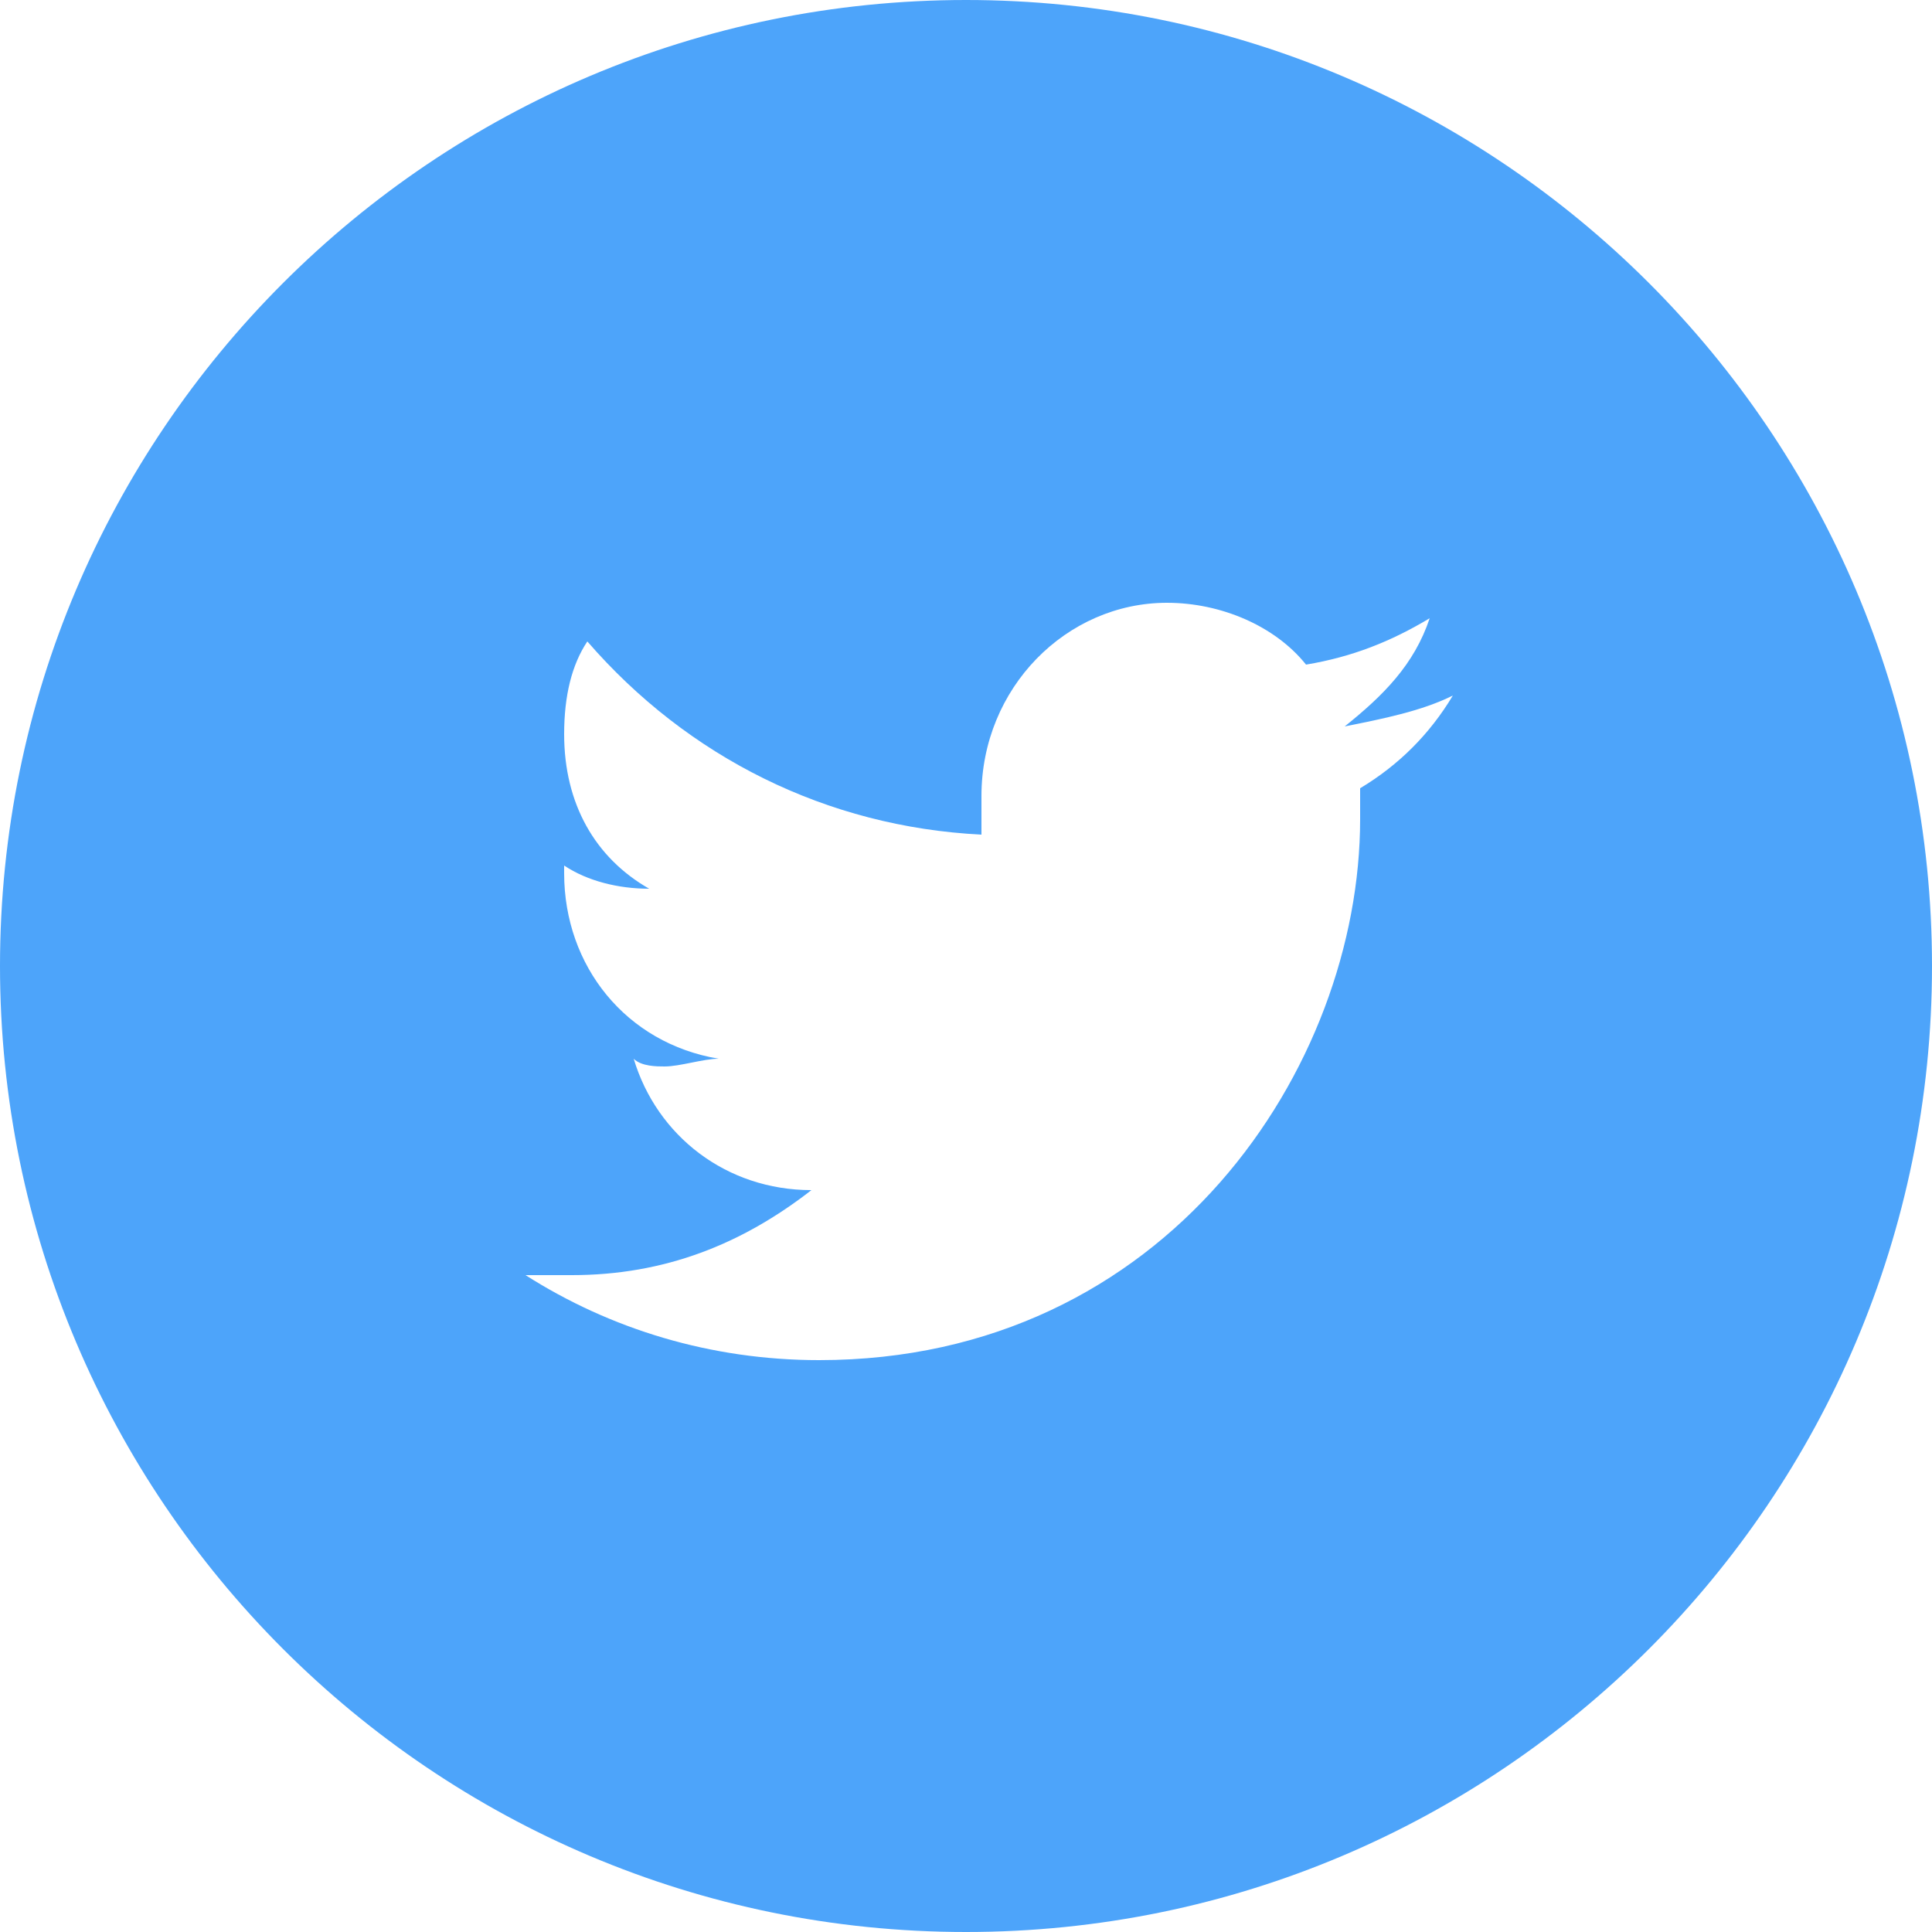 <svg xmlns="http://www.w3.org/2000/svg" width="25" height="25" viewBox="0 0 25 25"><g fill="none"><g fill="#4DA4FA"><path d="M12.5 0C5.6 0 0 5.6 0 12.5 0 19.4 5.6 25 12.5 25 19.4 25 25 19.4 25 12.5 25 5.6 19.4 0 12.5 0ZM17.6 10.2C17.6 10.3 17.6 10.5 17.6 10.6 17.6 13.8 15.1 17.6 10.6 17.6 9.2 17.6 7.9 17.2 6.8 16.5 7 16.5 7.2 16.5 7.4 16.5 8.6 16.5 9.6 16.1 10.5 15.4 9.4 15.4 8.5 14.7 8.2 13.7 8.3 13.8 8.5 13.8 8.6 13.8 8.8 13.8 9.1 13.7 9.3 13.7 8.1 13.5 7.3 12.5 7.3 11.3L7.3 11.2C7.6 11.4 8 11.5 8.4 11.5 7.7 11.1 7.3 10.4 7.3 9.5 7.3 9 7.4 8.6 7.6 8.3 8.9 9.8 10.7 10.7 12.7 10.8 12.7 10.7 12.7 10.5 12.7 10.3 12.7 8.9 13.8 7.8 15.1 7.8 15.8 7.8 16.5 8.1 16.9 8.6 17.5 8.5 18 8.3 18.5 8 18.3 8.6 17.9 9 17.4 9.4 17.9 9.3 18.4 9.2 18.8 9 18.5 9.5 18.1 9.9 17.6 10.2Z"/></g></g></svg>
